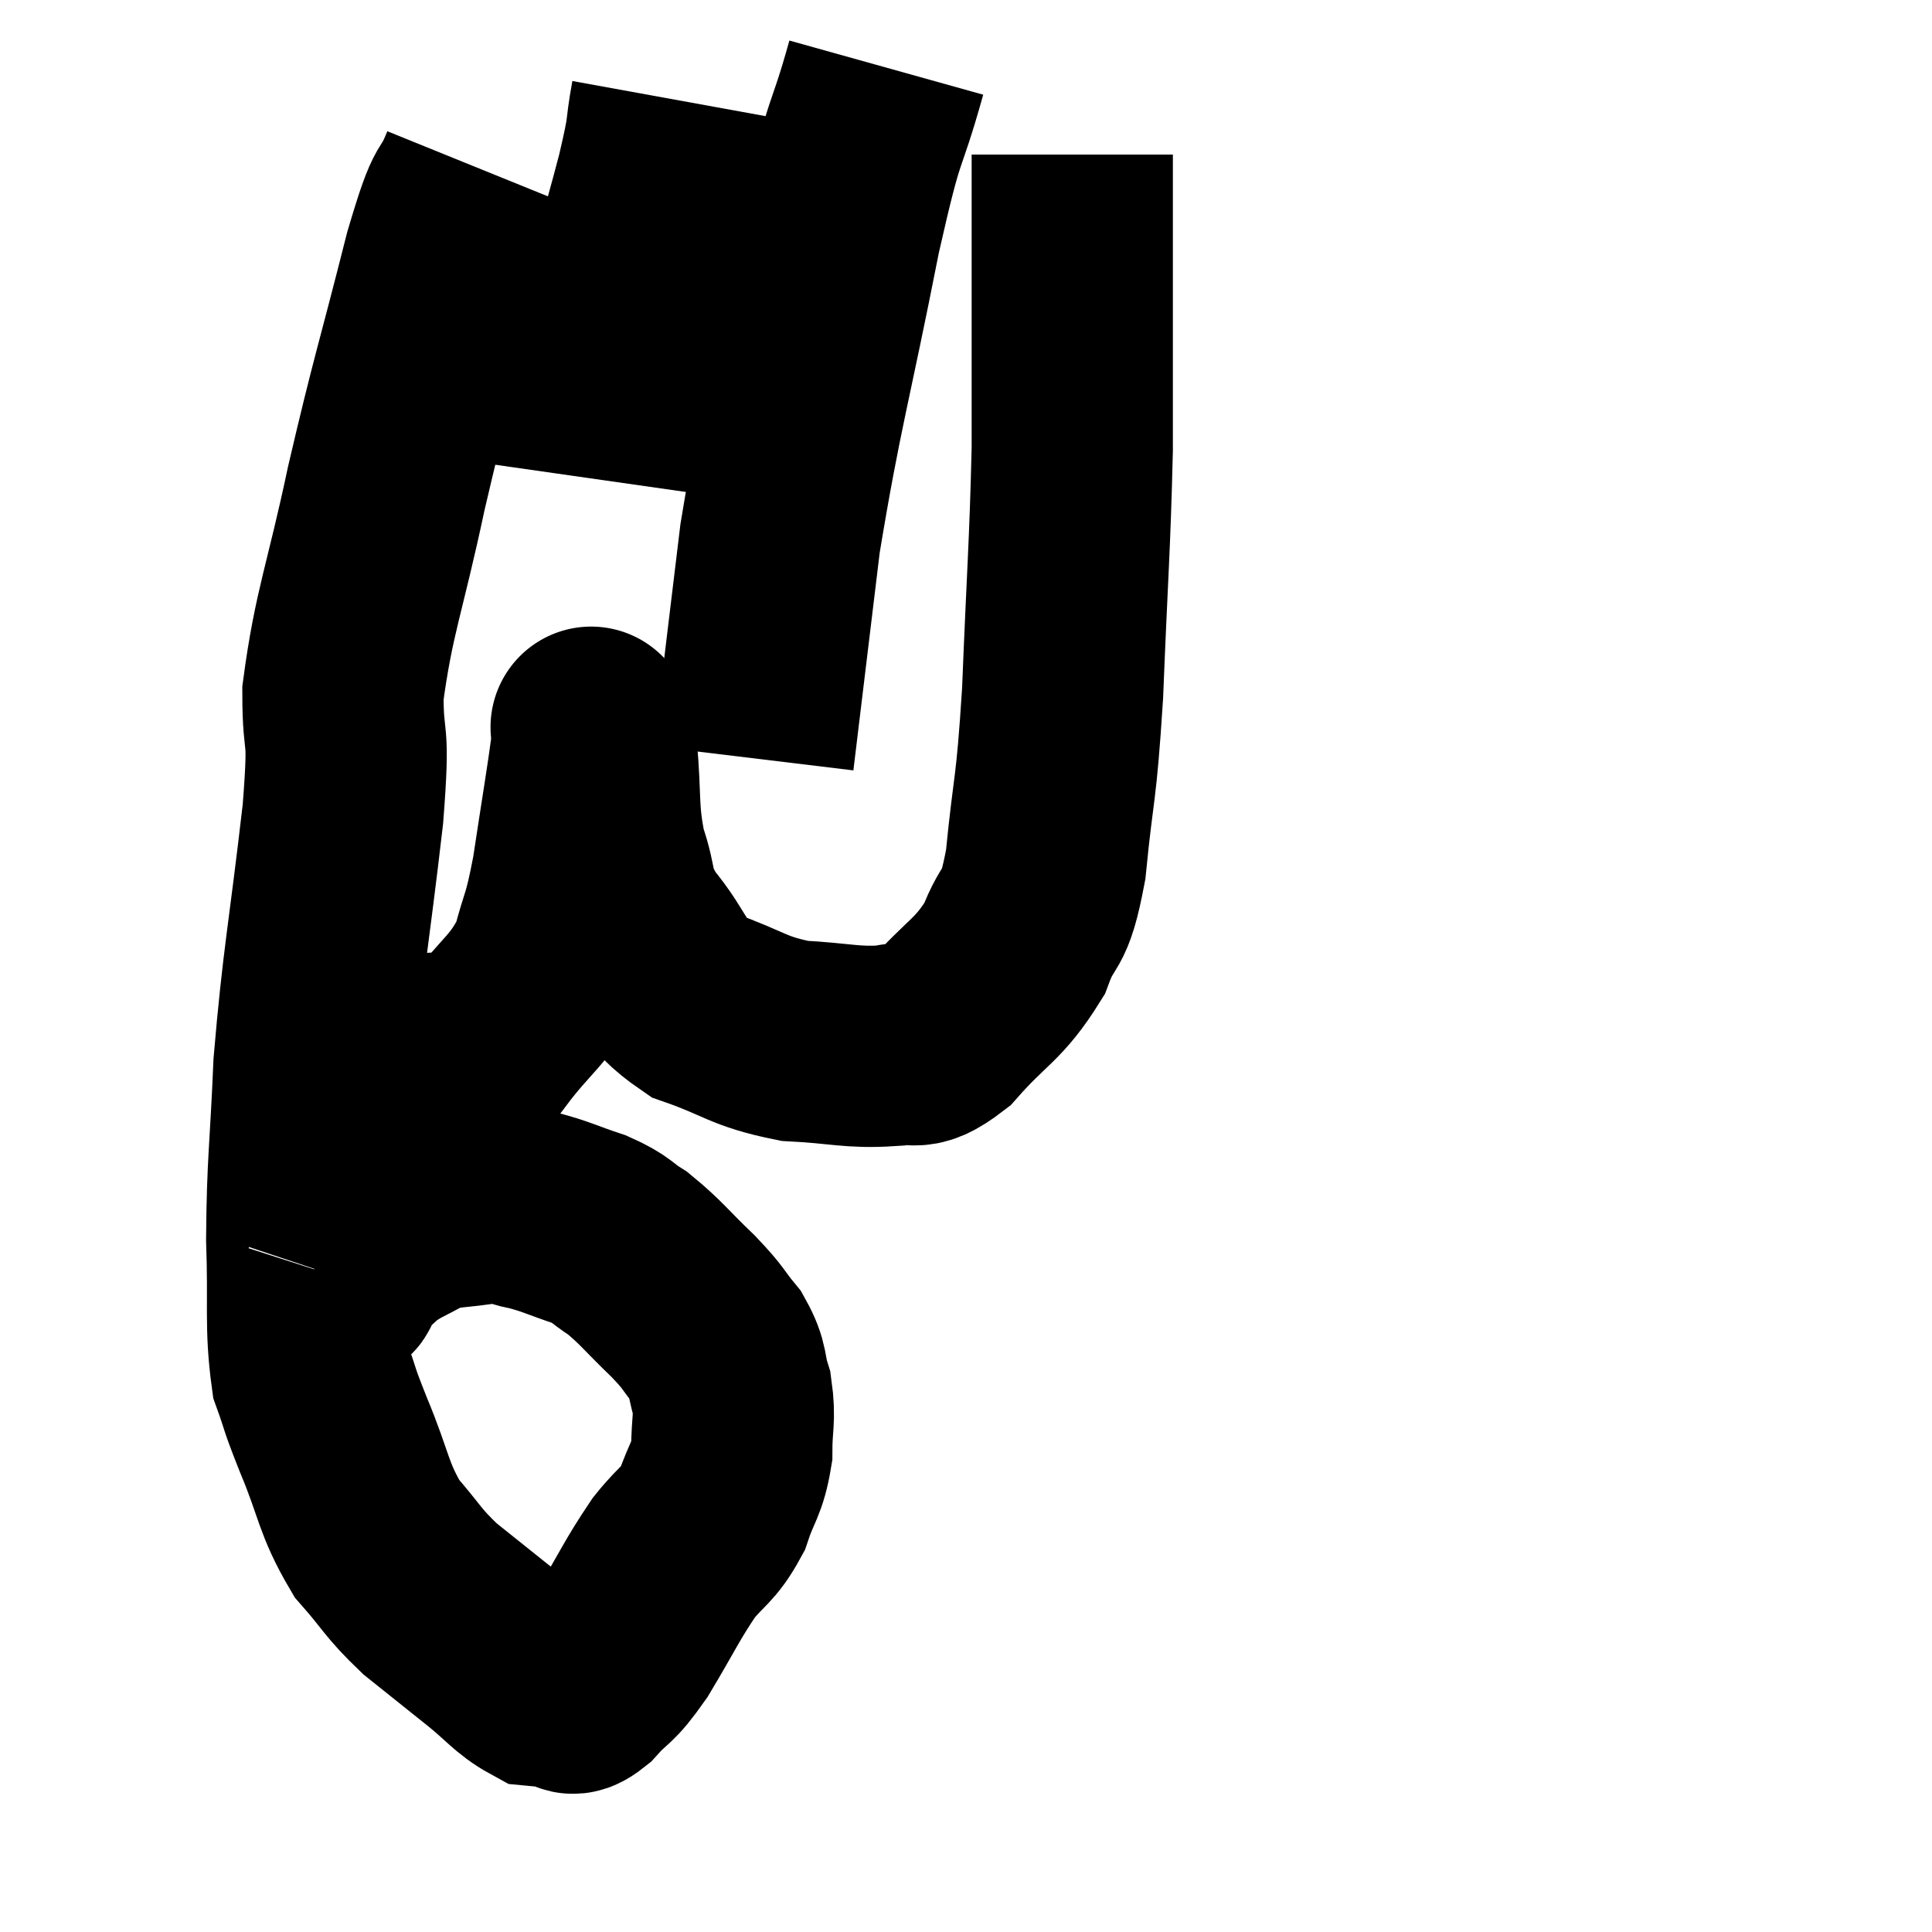 <svg width="48" height="48" viewBox="0 0 48 48" xmlns="http://www.w3.org/2000/svg"><path d="M 11.94 4.2 C 11.49 5.31, 11.625 4.44, 11.04 6.42 C 10.32 9.27, 10.23 9.42, 9.6 12.12 C 9.06 14.67, 8.79 15.195, 8.52 17.22 C 8.52 18.72, 8.7 17.91, 8.52 20.22 C 8.16 23.34, 8.025 23.82, 7.8 26.46 C 7.71 28.62, 7.635 28.86, 7.62 30.78 C 7.68 32.46, 7.575 32.925, 7.74 34.14 C 8.01 34.89, 7.875 34.62, 8.28 35.64 C 8.82 36.93, 8.76 37.2, 9.36 38.22 C 10.02 38.97, 9.975 39.045, 10.68 39.72 C 11.43 40.32, 11.505 40.38, 12.18 40.92 C 12.78 41.4, 12.915 41.625, 13.38 41.88 C 13.71 41.91, 13.77 41.925, 14.04 41.94 C 14.25 41.94, 14.1 42.225, 14.46 41.94 C 14.97 41.37, 14.91 41.61, 15.48 40.8 C 16.11 39.75, 16.185 39.525, 16.74 38.7 C 17.22 38.1, 17.34 38.16, 17.7 37.5 C 17.94 36.78, 18.06 36.78, 18.18 36.06 C 18.18 35.34, 18.27 35.265, 18.18 34.62 C 18 34.05, 18.12 34.02, 17.82 33.48 C 17.4 32.97, 17.535 33.045, 16.98 32.46 C 16.29 31.8, 16.185 31.62, 15.6 31.14 C 15.12 30.84, 15.24 30.81, 14.64 30.54 C 13.92 30.3, 13.83 30.225, 13.2 30.06 C 12.66 29.97, 12.81 29.85, 12.12 29.88 C 11.28 30.03, 11.145 29.94, 10.44 30.18 C 9.87 30.51, 9.78 30.495, 9.3 30.84 C 8.91 31.2, 8.73 31.335, 8.52 31.56 C 8.49 31.65, 8.475 31.695, 8.46 31.74 C 8.46 31.74, 8.475 31.695, 8.46 31.74 C 8.43 31.83, 8.535 31.83, 8.4 31.92 C 8.16 32.01, 8.1 32.07, 7.92 32.1 L 7.68 32.04" fill="none" stroke="black" stroke-width="5"></path><path d="M 7.92 26.16 C 8.55 26.16, 8.43 26.16, 9.18 26.16 C 10.05 26.16, 10.2 26.205, 10.92 26.16 C 11.49 26.07, 11.37 26.565, 12.06 25.98 C 12.87 24.9, 13.14 24.885, 13.68 23.82 C 13.95 22.77, 13.965 23.04, 14.22 21.72 C 14.46 20.13, 14.58 19.44, 14.7 18.54 C 14.7 18.33, 14.7 18.225, 14.7 18.12 C 14.7 18.12, 14.67 18, 14.7 18.12 C 14.76 18.36, 14.73 17.82, 14.82 18.6 C 14.94 19.92, 14.835 20.115, 15.06 21.24 C 15.39 22.17, 15.15 22.155, 15.72 23.1 C 16.53 24.06, 16.335 24.33, 17.34 25.02 C 18.54 25.44, 18.555 25.62, 19.74 25.86 C 20.91 25.92, 21.165 26.04, 22.08 25.98 C 22.74 25.8, 22.62 26.22, 23.4 25.62 C 24.3 24.6, 24.555 24.615, 25.2 23.58 C 25.59 22.53, 25.68 23.07, 25.98 21.48 C 26.19 19.35, 26.235 19.8, 26.4 17.22 C 26.52 14.19, 26.58 13.65, 26.64 11.16 C 26.64 9.21, 26.64 8.805, 26.64 7.26 C 26.64 6.12, 26.64 5.835, 26.64 4.98 C 26.64 4.41, 26.64 4.125, 26.64 3.84 L 26.64 3.84" fill="none" stroke="black" stroke-width="5"></path><path d="M 22.02 1.68 C 21.45 3.72, 21.54 2.835, 20.88 5.76 C 20.13 9.57, 19.92 10.11, 19.38 13.38 C 19.05 16.11, 18.885 17.475, 18.72 18.84 L 18.72 18.84" fill="none" stroke="black" stroke-width="5"></path><path d="M 16.68 2.46 C 16.5 3.45, 16.65 3.03, 16.32 4.44 C 15.84 6.27, 15.765 6.345, 15.36 8.1 C 15.03 9.78, 14.865 10.62, 14.7 11.46 C 14.7 11.46, 14.715 11.355, 14.7 11.46 L 14.64 11.88" fill="none" stroke="black" stroke-width="5"></path></svg>